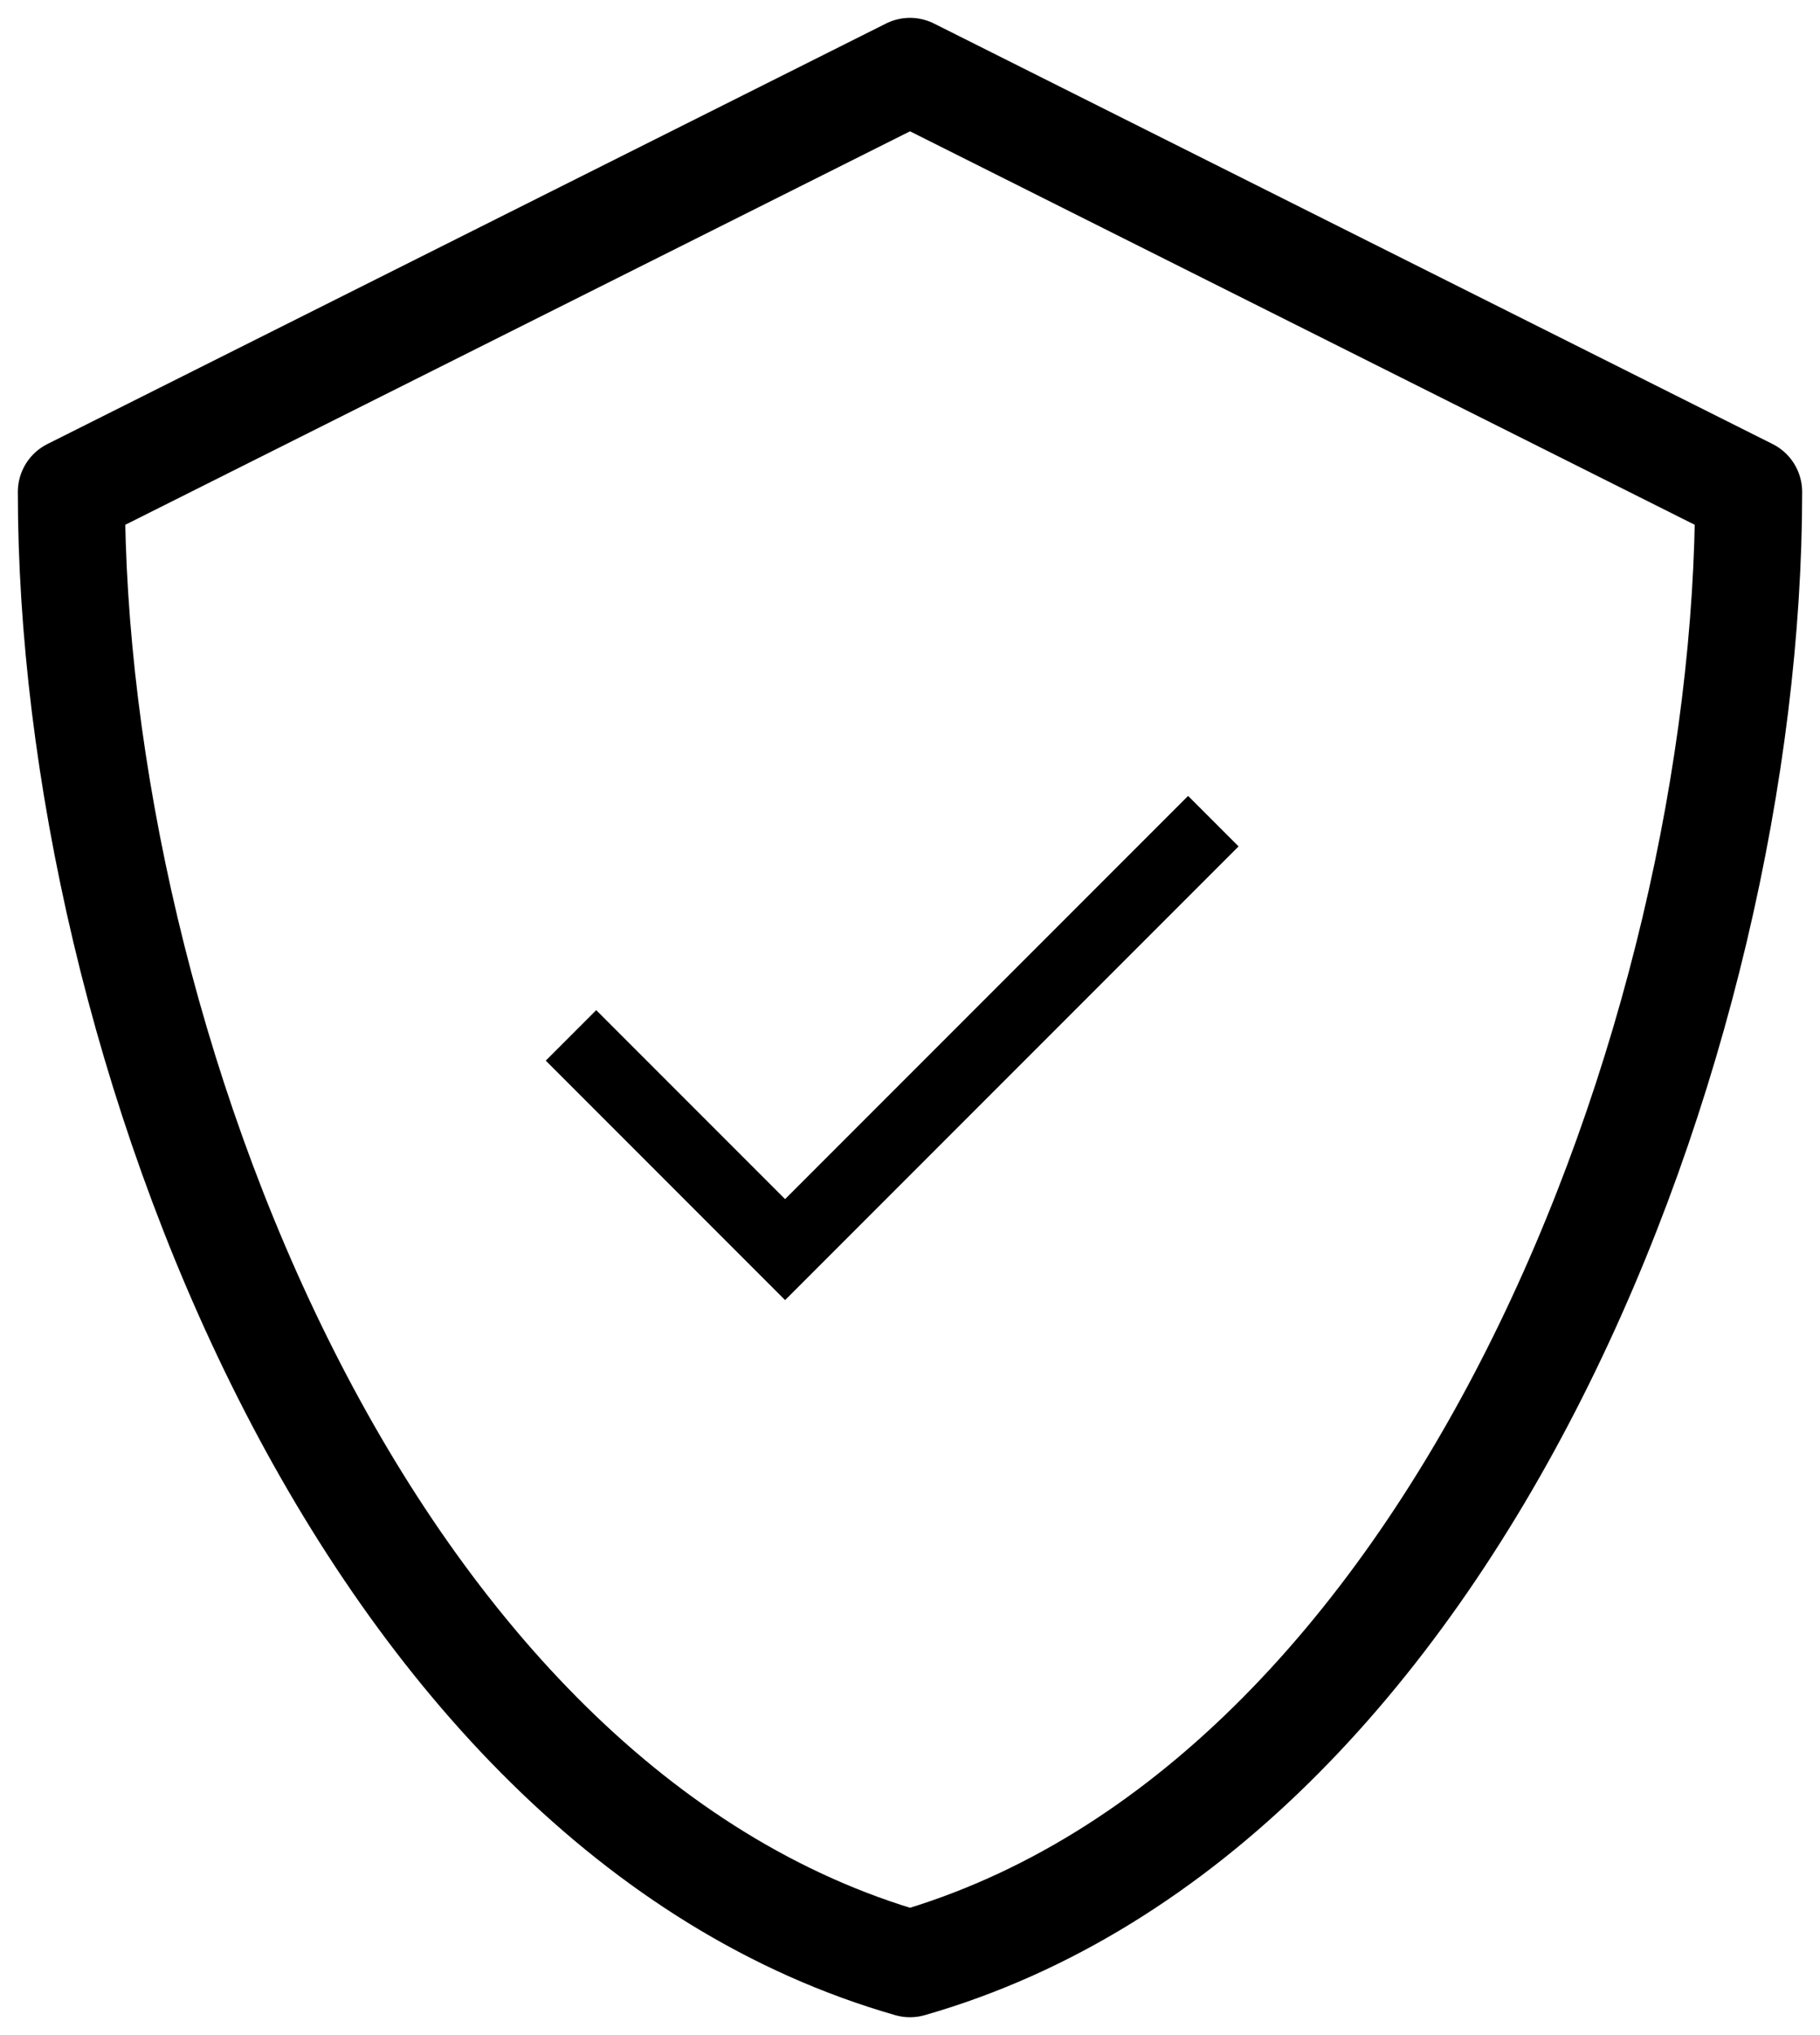 <svg width="51" height="57" viewBox="0 0 51 57" fill="none" xmlns="http://www.w3.org/2000/svg">
<path d="M2 13.778L25.5 2L49 13.778C49 29.069 40.821 50.612 25.5 55C10.179 50.612 2 29.069 2 13.778Z" stroke="black" stroke-width="3" stroke-linecap="round" stroke-linejoin="round"/>
<path d="M16 29L22 35L34 23" stroke="black" stroke-width="2"/>
</svg>
